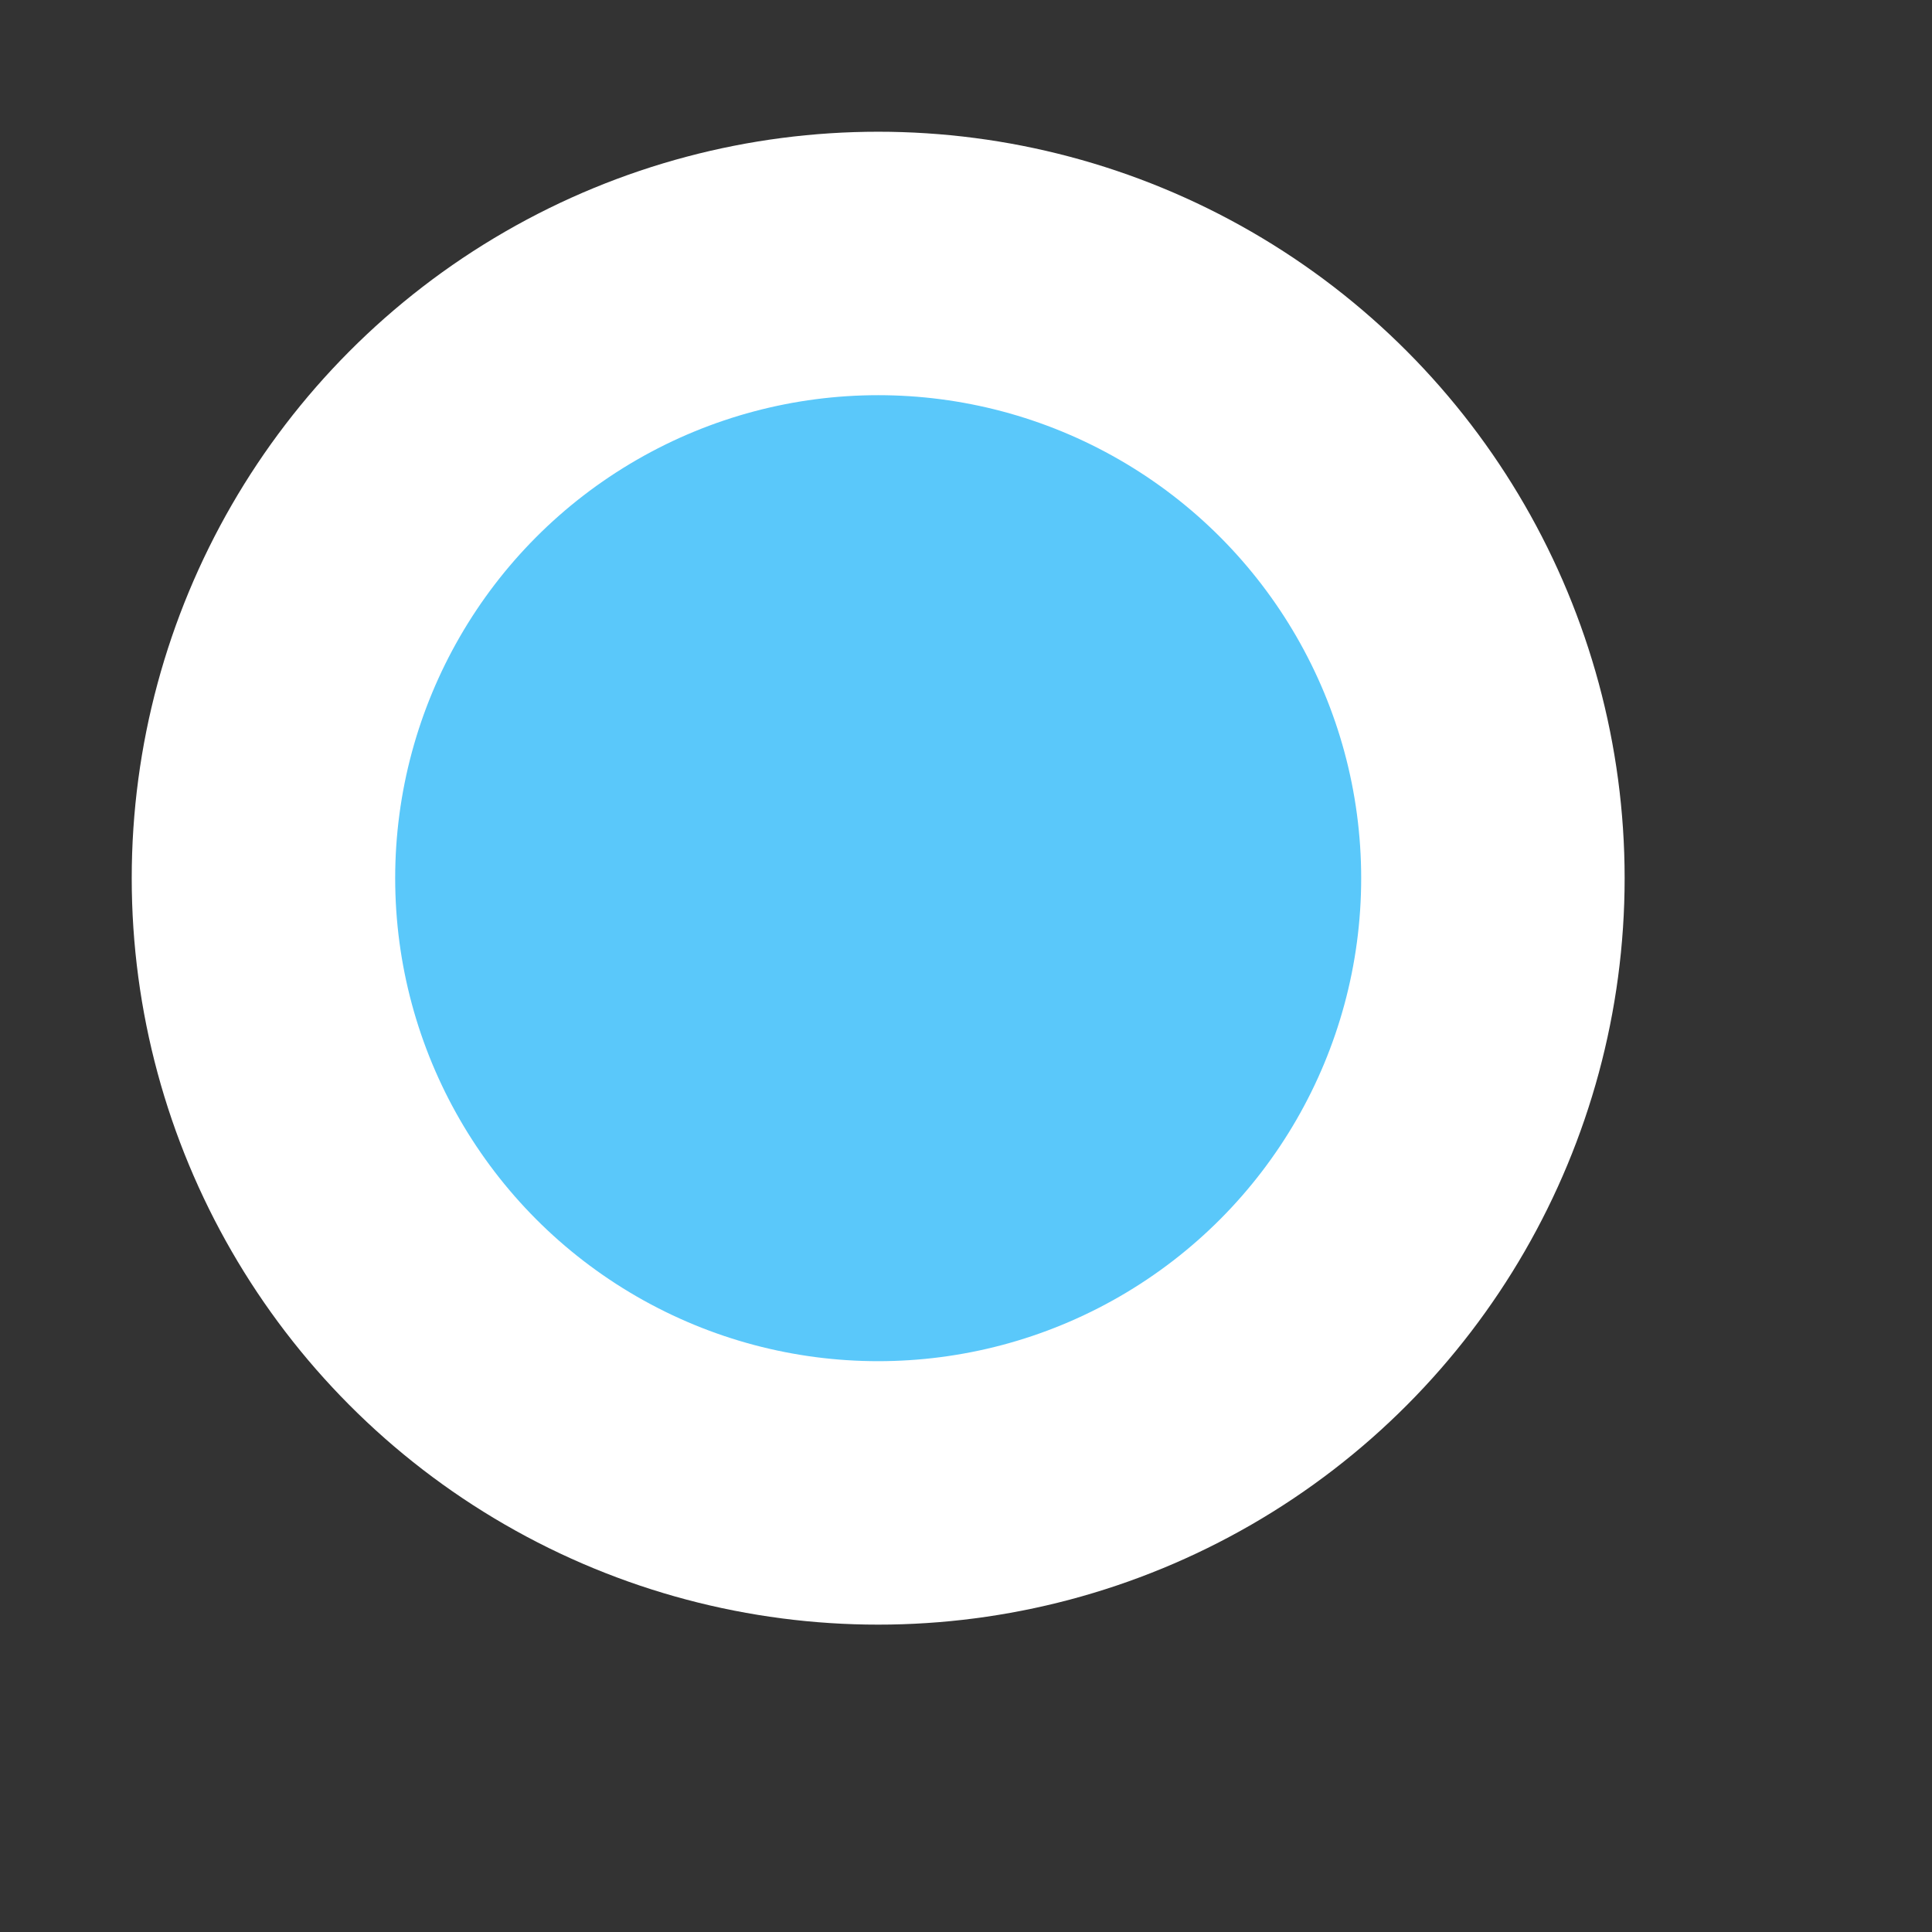 <svg xmlns="http://www.w3.org/2000/svg" width="22" height="22">
	<rect width="100%" height="100%" fill="#333333" stroke="none"/>
	<circle
		fill="rgb(90,200,250)"
		stroke="white"
		r="7"
		stroke-width="3"
		cy="10"
		cx="10"
	/>
</svg>